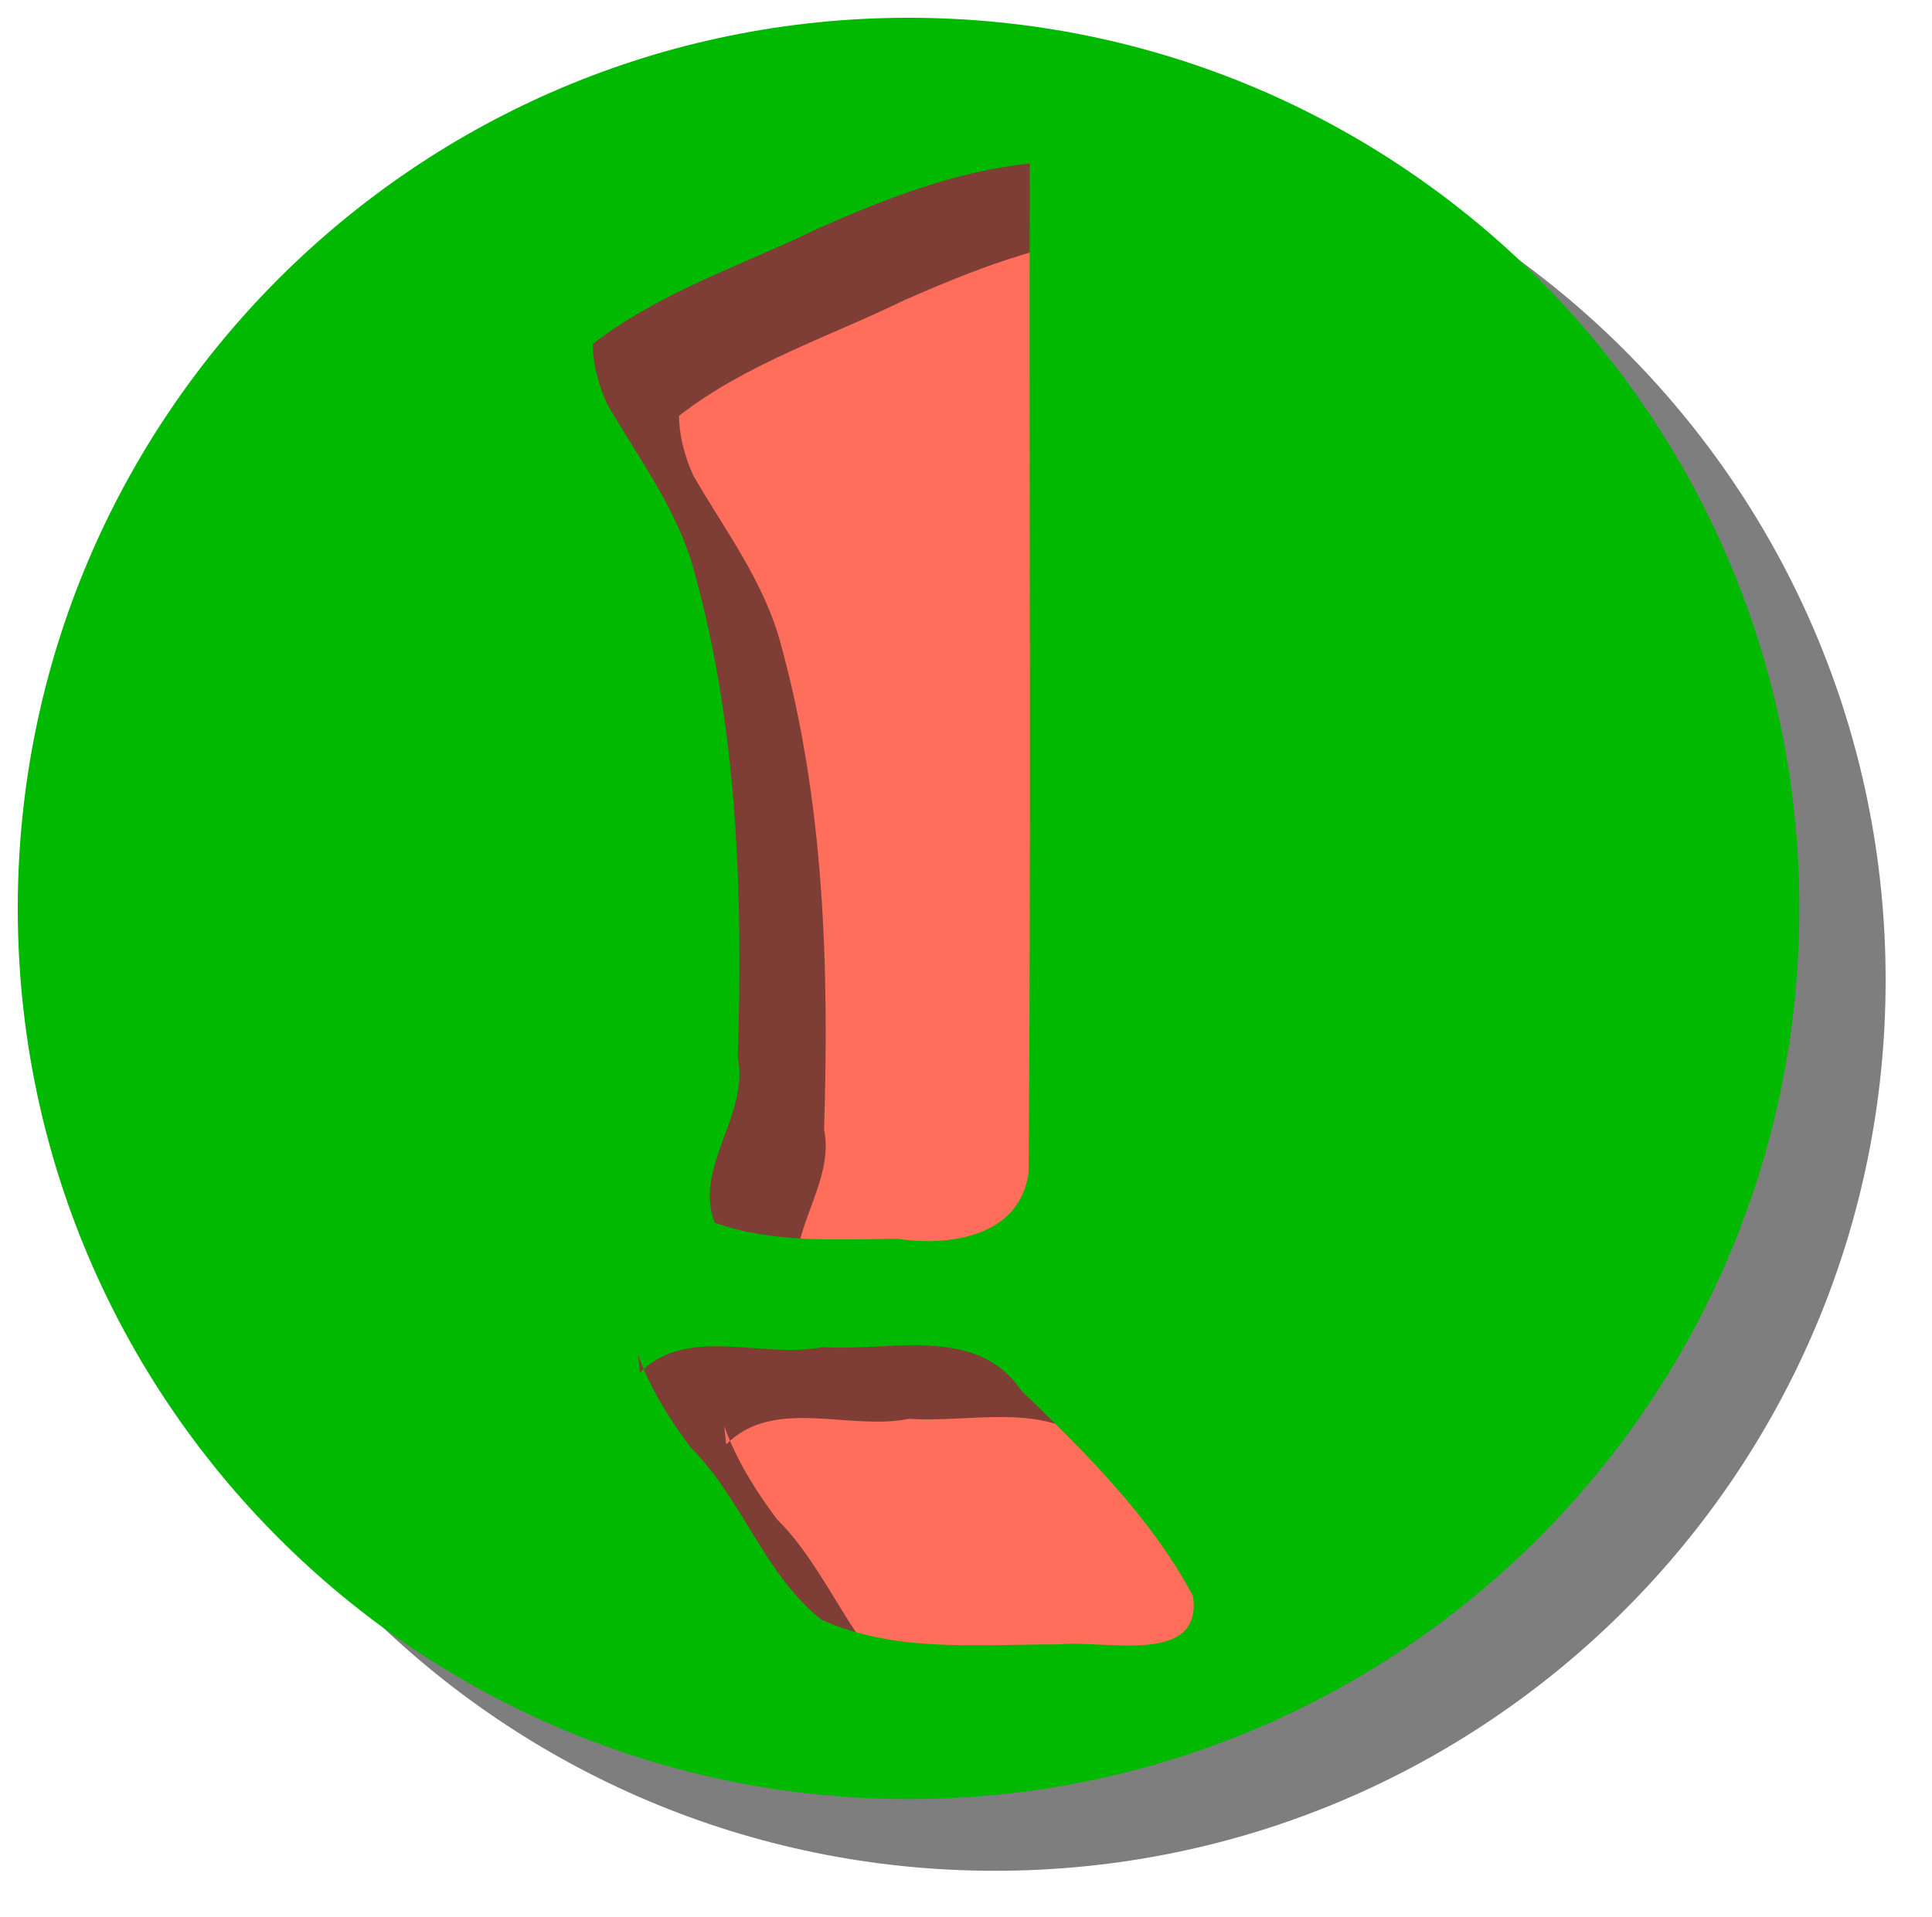 <?xml version="1.0" encoding="UTF-8" standalone="no"?>
<!-- Created with Inkscape (http://www.inkscape.org/) -->

<svg
   xmlns:dc="http://purl.org/dc/elements/1.1/"
   xmlns:cc="http://creativecommons.org/ns#"
   xmlns:rdf="http://www.w3.org/1999/02/22-rdf-syntax-ns#"
   xmlns:svg="http://www.w3.org/2000/svg"
   xmlns="http://www.w3.org/2000/svg"
   xmlns:xlink="http://www.w3.org/1999/xlink"
   xmlns:sodipodi="http://sodipodi.sourceforge.net/DTD/sodipodi-0.dtd"
   xmlns:inkscape="http://www.inkscape.org/namespaces/inkscape"
   width="434.892"
   height="431.621"
   id="svg3240"
   version="1.1"
   inkscape:version="0.92.2 2405546, 2018-03-11"
   sodipodi:docname="correct.svg"
   inkscape:export-filename="../../picts/correct.png"
   inkscape:export-xdpi="56.494038"
   inkscape:export-ydpi="56.494038">
  <defs
     id="defs3242">
    <linearGradient
       gradientTransform="translate(375.448,360.942)"
       inkscape:collect="always"
       xlink:href="#linearGradient2948"
       id="linearGradient3880"
       x1="144.208"
       y1="114.701"
       x2="54.026"
       y2="-27.013"
       gradientUnits="userSpaceOnUse" />
    <linearGradient
       id="linearGradient2948">
      <stop
         style="stop-color:#66f515;stop-opacity:1"
         offset="0"
         id="stop2950" />
      <stop
         style="stop-color:#002e00;stop-opacity:1"
         offset="1"
         id="stop2952" />
    </linearGradient>
    <linearGradient
       gradientTransform="translate(375.448,360.942)"
       inkscape:collect="always"
       xlink:href="#linearGradient2956"
       id="linearGradient3888"
       x1="75.037"
       y1="61.393"
       x2="118.947"
       y2="61.393"
       gradientUnits="userSpaceOnUse" />
    <linearGradient
       id="linearGradient2956">
      <stop
         style="stop-color:#030303;stop-opacity:1;"
         offset="0"
         id="stop2958" />
      <stop
         style="stop-color:#008c00;stop-opacity:1"
         offset="1"
         id="stop2960" />
    </linearGradient>
    <linearGradient
       inkscape:collect="always"
       xlink:href="#linearGradient2948"
       id="linearGradient3044"
       gradientUnits="userSpaceOnUse"
       gradientTransform="translate(375.448,360.942)"
       x1="144.208"
       y1="114.701"
       x2="54.026"
       y2="-27.013" />
    <linearGradient
       inkscape:collect="always"
       xlink:href="#linearGradient2956"
       id="linearGradient3046"
       gradientUnits="userSpaceOnUse"
       gradientTransform="translate(375.448,360.942)"
       x1="75.037"
       y1="61.393"
       x2="118.947"
       y2="61.393" />
    <filter
       inkscape:collect="always"
       style="color-interpolation-filters:sRGB"
       id="filter879"
       x="-0.036"
       width="1.072"
       y="-0.036"
       height="1.072">
      <feGaussianBlur
         inkscape:collect="always"
         stdDeviation="6.015"
         id="feGaussianBlur881" />
    </filter>
  </defs>
  <sodipodi:namedview
     id="base"
     pagecolor="#ffffff"
     bordercolor="#666666"
     borderopacity="1.0"
     inkscape:pageopacity="0.0"
     inkscape:pageshadow="2"
     inkscape:zoom="0.9899495"
     inkscape:cx="316.82059"
     inkscape:cy="194.03308"
     inkscape:document-units="px"
     inkscape:current-layer="layer1"
     showgrid="false"
     fit-margin-top="0"
     fit-margin-left="0"
     fit-margin-right="0"
     fit-margin-bottom="0"
     inkscape:window-width="1600"
     inkscape:window-height="1163"
     inkscape:window-x="0"
     inkscape:window-y="0"
     inkscape:window-maximized="1" />
  <g
     inkscape:label="Layer 1"
     inkscape:groupmode="layer"
     id="layer1"
     transform="translate(-491.047,-216.981)">
    <rect
       style="opacity:1;fill:#ff6d5b;fill-opacity:1;fill-rule:nonzero;stroke:none;stroke-width:5;stroke-linecap:round;stroke-linejoin:round;stroke-miterlimit:4;stroke-dasharray:none;stroke-dashoffset:0;stroke-opacity:0;paint-order:normal"
       id="rect883"
       width="183.343"
       height="349.008"
       x="610.75"
       y="250.602"
       rx="18.309"
       ry="61.619" />
    <path
       inkscape:connector-curvature="0"
       style="opacity:0.748;fill:#1a1a1a;fill-opacity:1;fill-rule:nonzero;stroke:none;stroke-width:5;stroke-linecap:round;stroke-linejoin:round;stroke-miterlimit:4;stroke-dasharray:none;stroke-dashoffset:0;stroke-opacity:0;paint-order:normal;filter:url(#filter879)"
       d="m 714.986,237.133 c -110.742,-1.9e-4 -200.516,89.774 -200.516,200.516 -2.2e-4,110.742 89.774,200.516 200.516,200.516 110.742,1.9e-4 200.516,-89.774 200.516,-200.516 1.9e-4,-110.742 -89.774,-200.516 -200.516,-200.516 z m 27.281,32.822 c -0.154,75.654 0.316,151.334 -0.248,226.973 -1.742,14.569 -17.776,16.917 -29.576,15.094 -13.735,0.103 -27.93,1.085 -41.1,-3.625 -4.821,-12.545 7.859,-24.161 5.201,-37.203 1.164,-36.687 0.02,-74.078 -9.857,-109.631 -3.784,-13.842 -12.541,-25.328 -19.576,-37.521 -1.909,-4.219 -3.17,-8.791 -3.213,-13.445 15.073,-11.756 33.649,-17.709 50.682,-26.023 15.229,-6.701 31,-12.929 47.688,-14.617 z m -25.359,266.057 c 9.141,0.079 17.721,1.784 23.424,10.152 14.409,13.951 29.116,28.425 38.66,46.236 2.416,15.995 -20.32,9.802 -30.102,10.949 -17.802,-0.075 -36.853,1.995 -53.473,-5.551 -12.953,-10.216 -17.825,-27.224 -29.518,-38.822 -4.076,-5.496 -7.85,-11.303 -10.529,-17.613 -0.286,0.255 -0.572,0.514 -0.85,0.793 l -0.459,-4.137 c 0.396,1.133 0.841,2.243 1.309,3.344 10.78,-9.609 27.199,-2.251 40.281,-4.955 6.698,0.464 14.146,-0.458 21.256,-0.396 z"
       id="path2084-3" />
    <path
       style="opacity:1;fill:#00b900;fill-opacity:1;fill-rule:nonzero;stroke:none;stroke-width:5;stroke-linecap:round;stroke-linejoin:round;stroke-miterlimit:4;stroke-dasharray:none;stroke-dashoffset:0;stroke-opacity:0;paint-order:normal"
       d="m 695.563,220.981 c -110.742,-1.9e-4 -200.516,89.774 -200.516,200.516 -2.2e-4,110.742 89.774,200.516 200.516,200.516 110.742,1.9e-4 200.516,-89.774 200.516,-200.516 1.9e-4,-110.742 -89.774,-200.516 -200.516,-200.516 z m 27.281,32.822 c -0.154,75.654 0.316,151.334 -0.248,226.973 -1.742,14.569 -17.776,16.917 -29.576,15.094 -13.735,0.103 -27.93,1.085 -41.1,-3.625 -4.821,-12.545 7.859,-24.161 5.201,-37.203 1.164,-36.687 0.02,-74.078 -9.857,-109.631 -3.784,-13.842 -12.541,-25.328 -19.576,-37.521 -1.909,-4.219 -3.17,-8.791 -3.213,-13.445 15.073,-11.756 33.649,-17.709 50.682,-26.023 15.229,-6.701 31,-12.929 47.688,-14.617 z m -25.359,266.057 c 9.141,0.079 17.721,1.784 23.424,10.152 14.409,13.951 29.116,28.425 38.66,46.236 2.416,15.995 -20.32,9.802 -30.102,10.949 -17.802,-0.075 -36.853,1.995 -53.473,-5.551 -12.953,-10.216 -17.825,-27.224 -29.518,-38.822 -4.076,-5.496 -7.85,-11.303 -10.529,-17.613 -0.286,0.255 -0.572,0.514 -0.85,0.793 l -0.459,-4.137 c 0.396,1.133 0.841,2.243 1.309,3.344 10.78,-9.609 27.199,-2.251 40.281,-4.955 6.698,0.464 14.146,-0.458 21.256,-0.396 z"
       id="path2084"
       inkscape:connector-curvature="0" />
  </g>
</svg>
